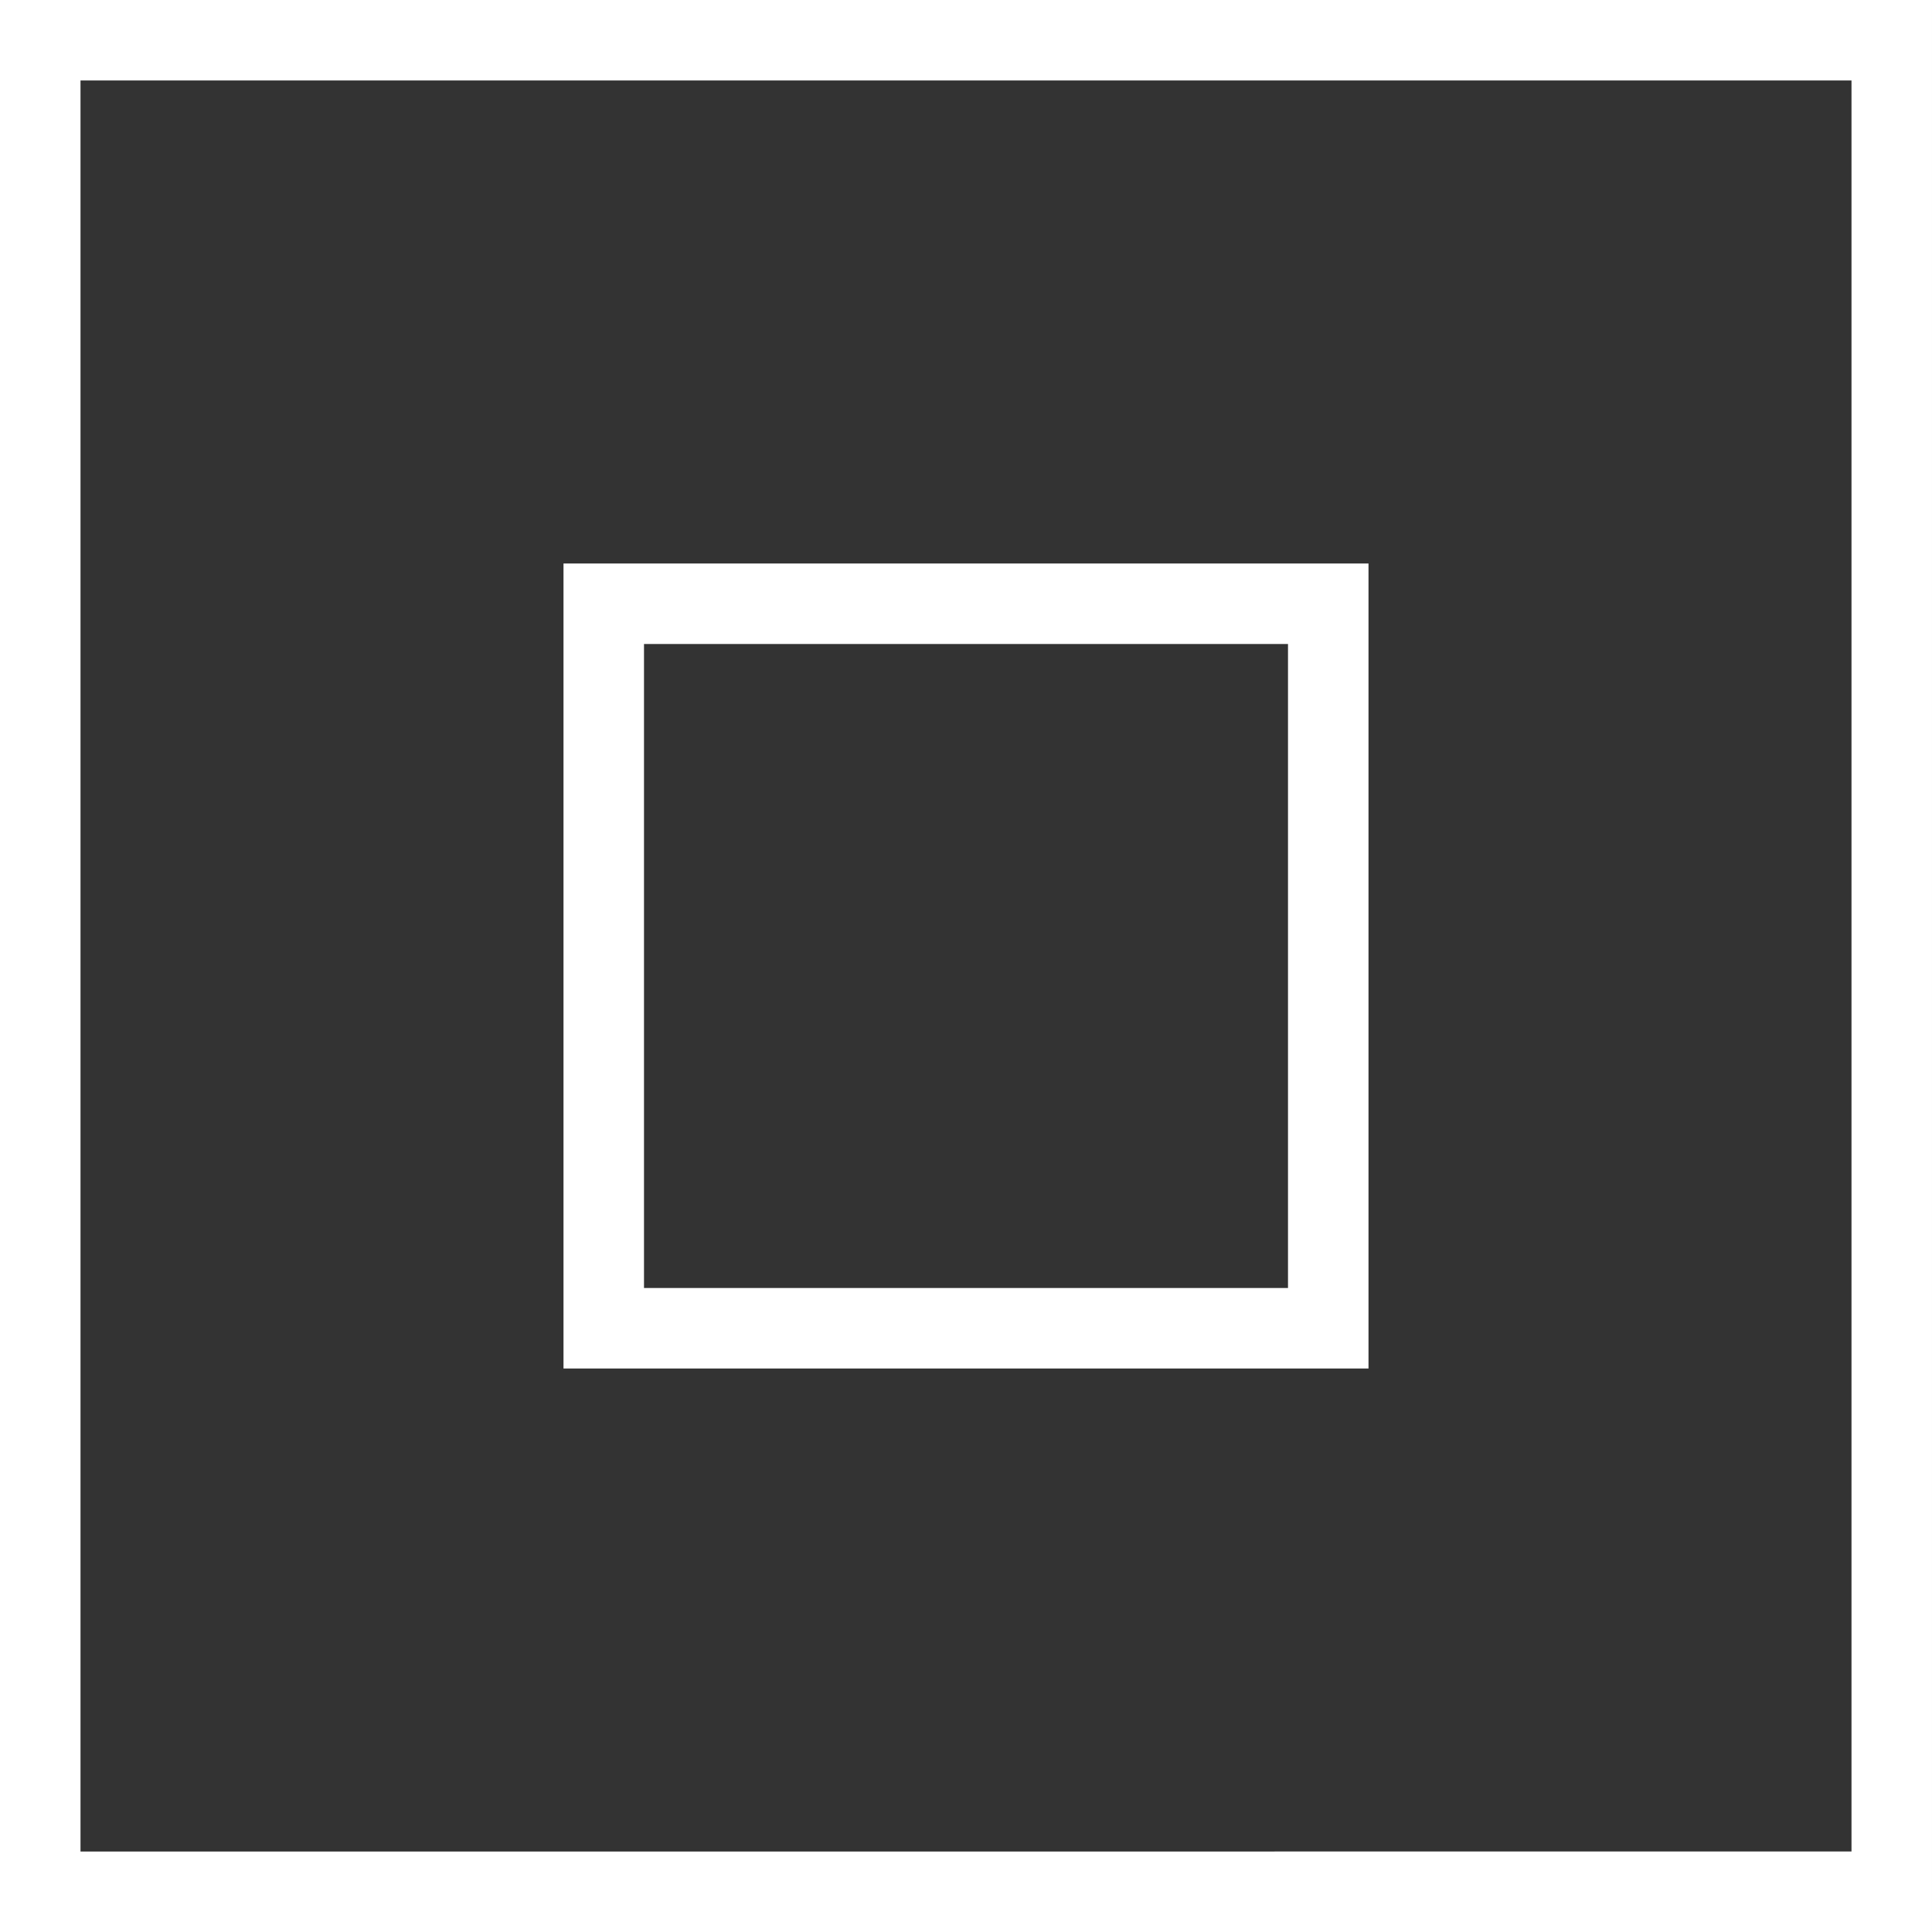 <svg xmlns="http://www.w3.org/2000/svg" id="Слой_1" x="0" y="0" viewBox="0 0 48 48" xml:space="preserve"><rect x="0" y="0" width="48" height="48" fill="#333333" stroke="none"/><style>.st0{fill:none;stroke:#fff;stroke-width:2}</style><path class="st0" d="M1 1h46v46H1z"/><path class="st0" d="M15 15h18v18H15z"/></svg>